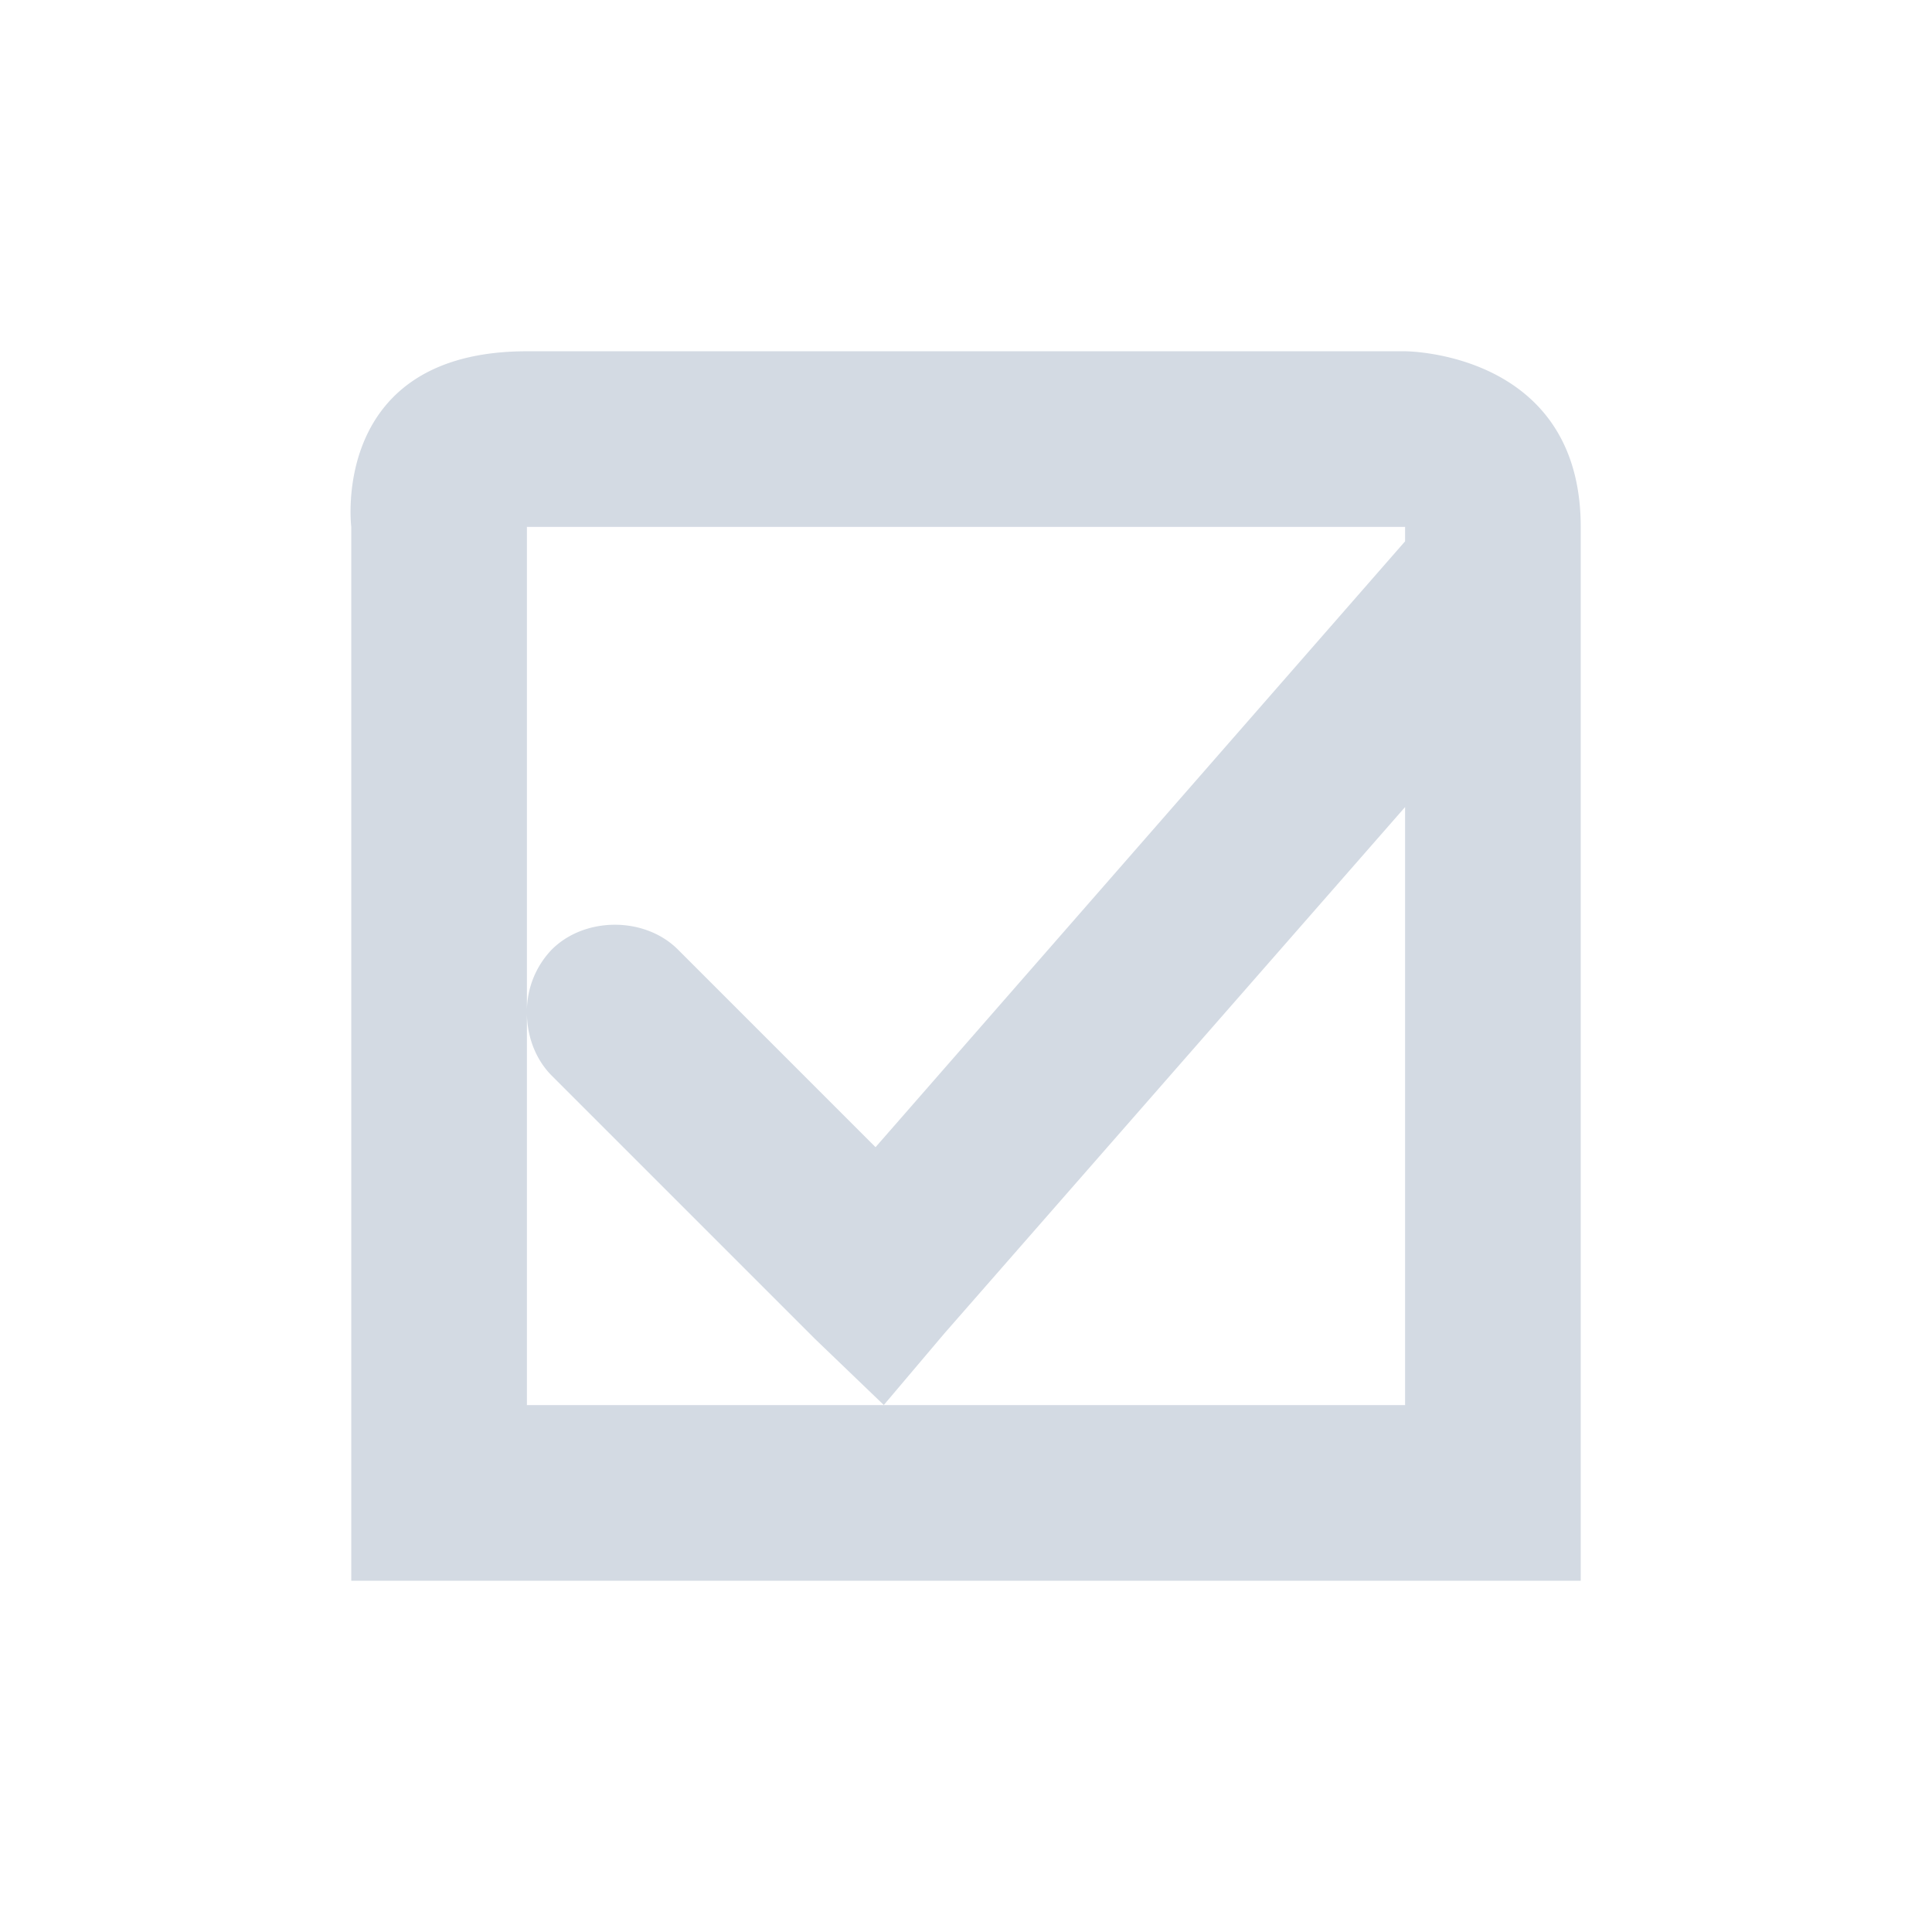 <svg xmlns="http://www.w3.org/2000/svg" width="22" height="22"><defs><style type="text/css" id="current-color-scheme"></style></defs><path d="M6 4C3.75 4 4 6 4 6v12h14V6c0-2-2-2-2-2H6zm0 2h10v.164l-6.03 6.899-2.25-2.25c-.376-.377-1.06-.377-1.437 0A1.016 1.016 0 0 0 6 11.53c0 .266.095.53.283.719l3 3 .781.75.688-.813L16 9.19V16H6V6z" fill="currentColor" color="#d3dae3"/></svg>